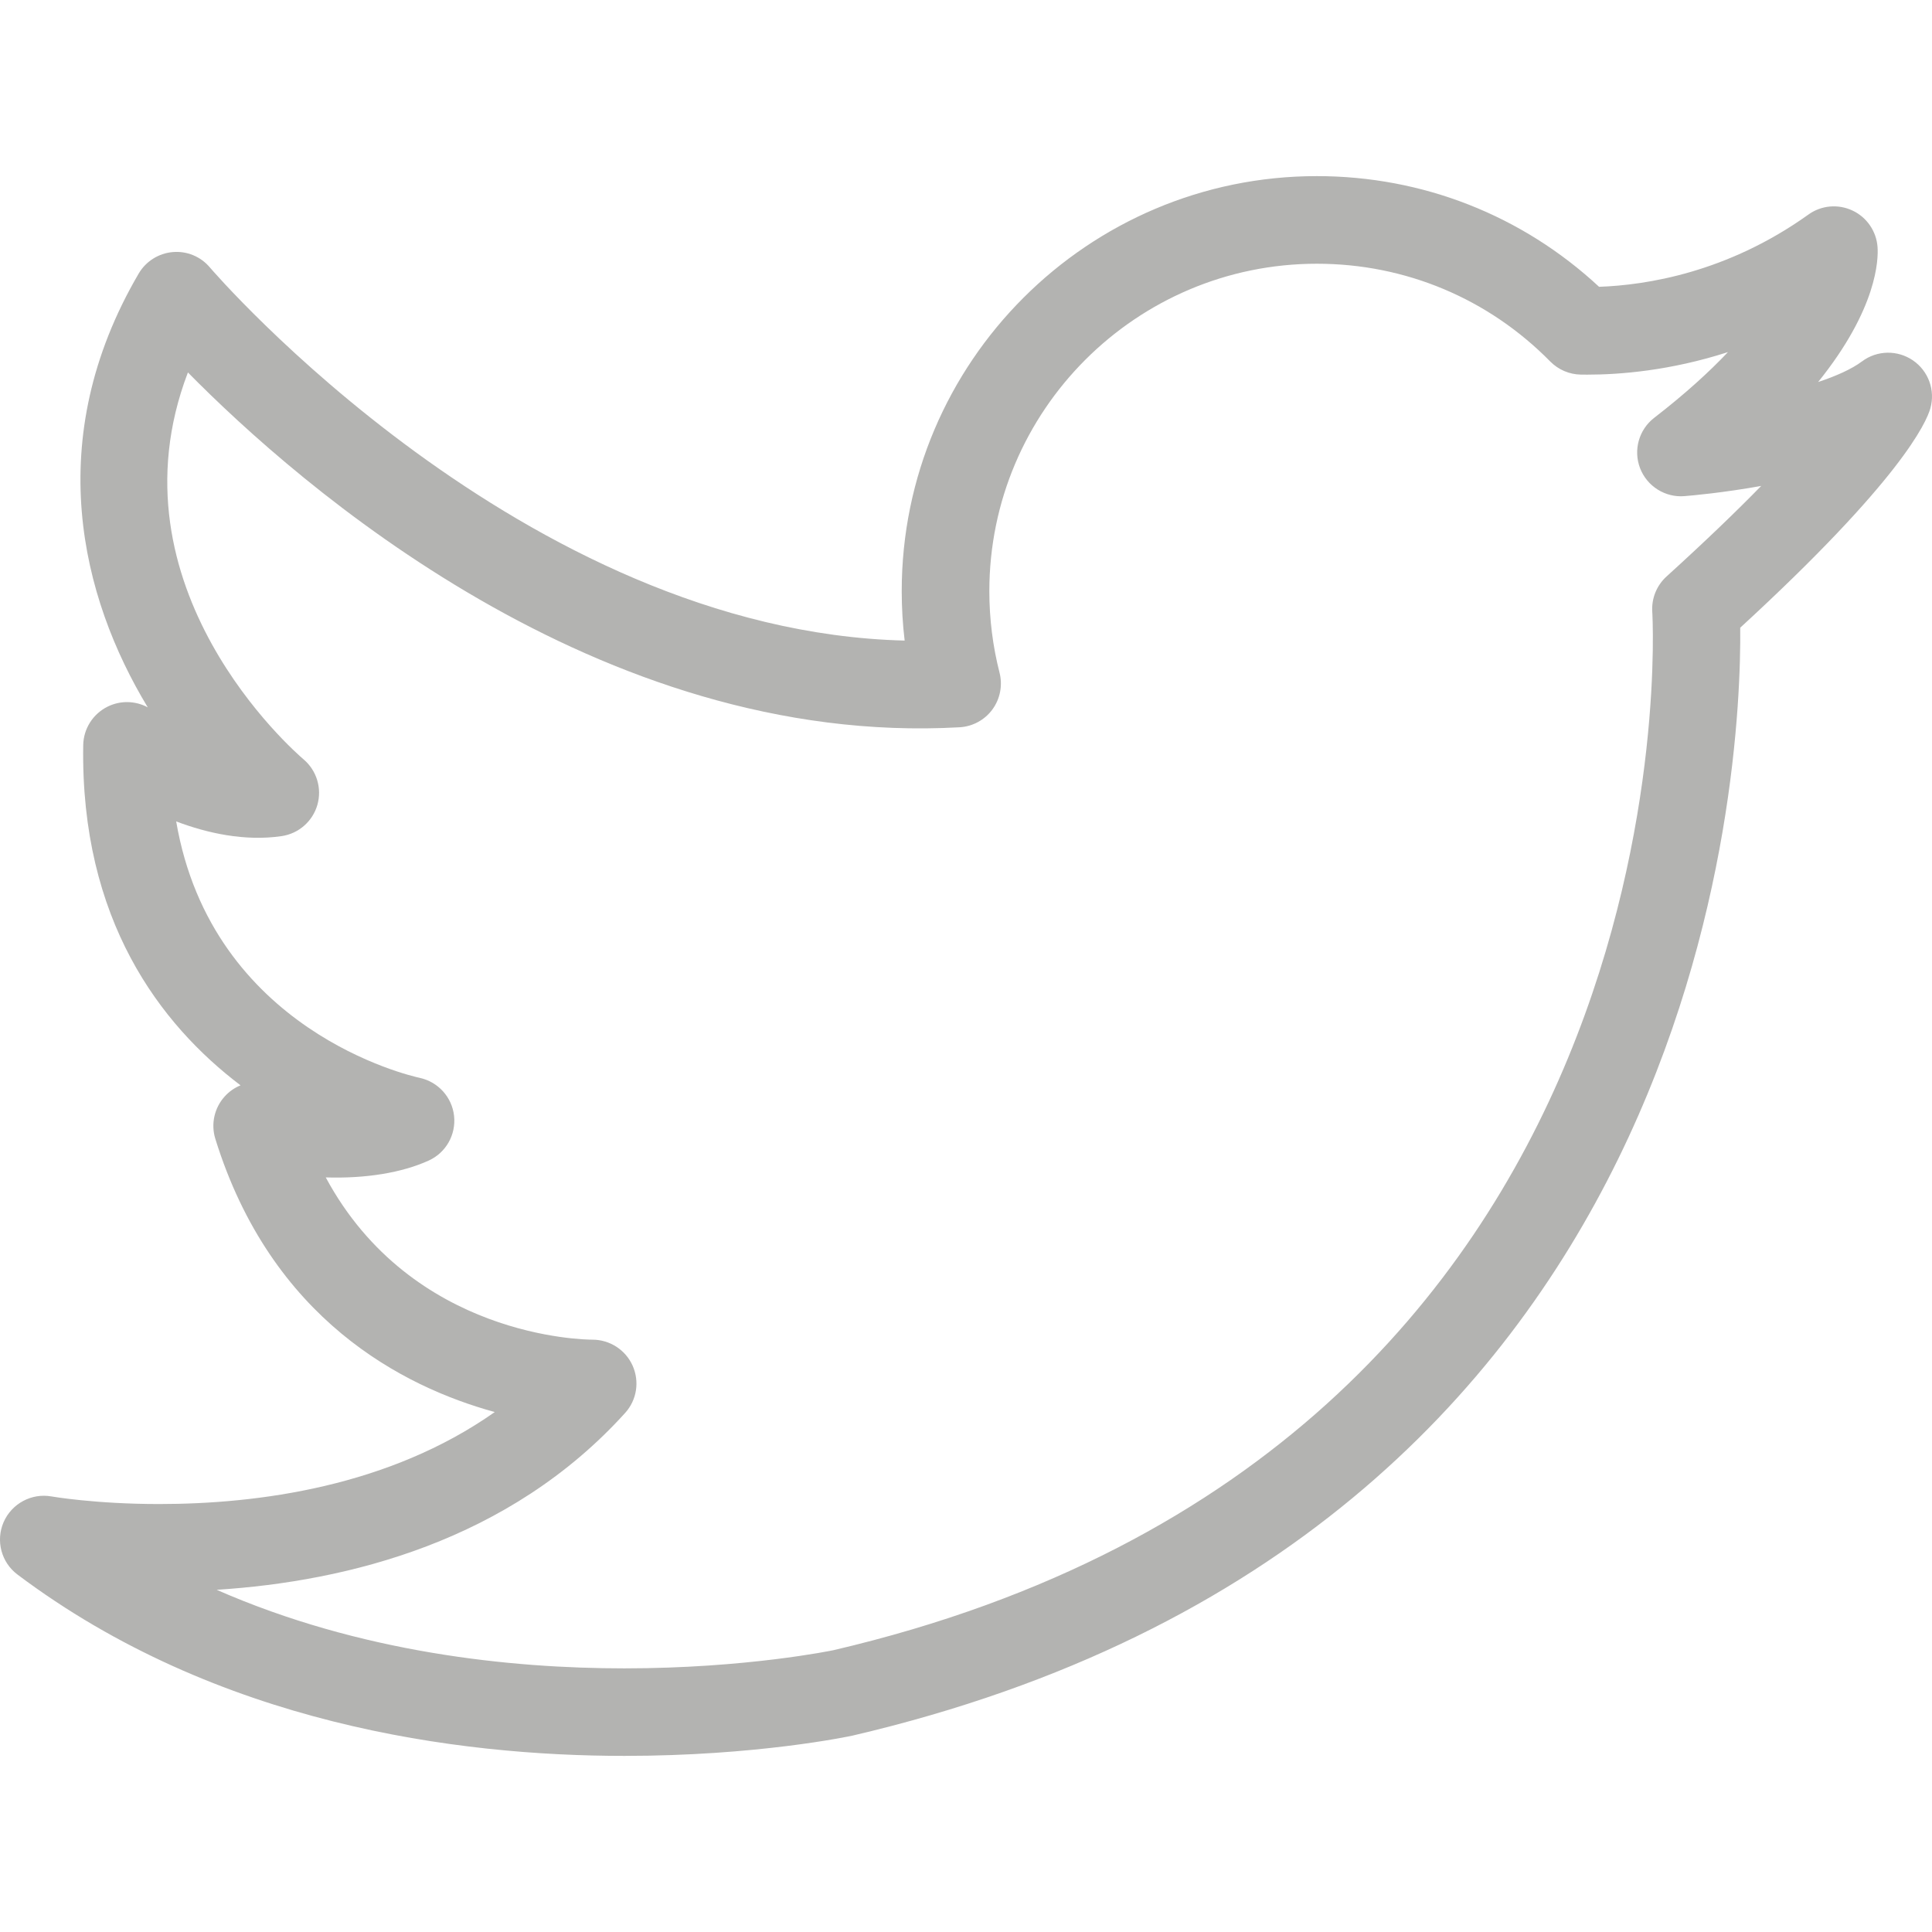 <?xml version="1.0" encoding="iso-8859-1"?>
<!-- Generator: Adobe Illustrator 16.0.0, SVG Export Plug-In . SVG Version: 6.00 Build 0)  -->
<!DOCTYPE svg PUBLIC "-//W3C//DTD SVG 1.1//EN" "http://www.w3.org/Graphics/SVG/1.1/DTD/svg11.dtd">
<svg xmlns="http://www.w3.org/2000/svg" xmlns:xlink="http://www.w3.org/1999/xlink" version="1.1" id="Capa_1" x="0px" y="0px" width="512px" height="512px" viewBox="0 0 611.981 611.981" style="enable-background:new 0 0 611.981 611.981;" xml:space="preserve">
<g>
	<g id="twitter">
		<g>
			<path d="M605.95,114.16c-4.909-3.356-11.387-3.245-16.144,0.319c-3.287,2.455-8.183,4.632-13.896,6.532     c18.82-23.342,19.098-38.944,18.82-42.786c-0.375-4.993-3.412-9.417-7.947-11.539c-4.549-2.136-9.875-1.664-13.952,1.276     c-25.658,18.363-51.329,22.357-66.308,22.884c-24.382-22.648-55.906-35.061-89.414-35.061     c-72.494,0-131.479,58.957-131.479,131.451c0,5.243,0.305,10.485,0.929,15.672C165.581,199.899,67.457,85.867,66.472,84.703     c-2.898-3.44-7.268-5.256-11.789-4.854c-4.48,0.402-8.488,2.94-10.763,6.824c-30.789,52.633-18.224,102.506,2.885,137.387     c-3.925-2.108-8.668-2.247-12.746-0.208c-4.632,2.302-7.614,7.004-7.697,12.191c-0.901,55.296,24.354,88.443,49.832,107.748     c-1.872,0.764-3.578,1.943-4.979,3.482c-3.314,3.633-4.466,8.75-3.01,13.453c17.711,57.127,59.318,78.539,88.513,86.557     c-33.48,23.605-74.893,29.139-106.362,29.139c-20.096,0-33.938-2.385-34.077-2.414c-6.269-1.109-12.565,2.262-15.131,8.143     c-2.552,5.879-0.749,12.744,4.383,16.6c63.146,47.475,139.397,57.447,192.253,57.447c41.773,0,70.801-6.104,72.271-6.422     c271.306-63.354,281.611-306.618,281.181-350.943c50.857-46.725,58.957-64.963,60.233-69.512     C613.065,123.605,610.846,117.517,605.95,114.16z M527.896,182.604c-3.148,2.857-4.812,6.99-4.521,11.234     c0.181,2.635,15.006,264.801-259.365,328.877c-0.264,0.055-27.6,5.756-66.239,5.756c-36.004,0-83.658-4.924-129.135-24.881     c41.635-2.664,92.687-15.438,129.412-56.059c3.675-4.078,4.577-9.918,2.344-14.938c-2.233-5.008-7.239-8.238-12.718-8.238     c-2.58,0-57.168-0.652-84.49-51.398c12.648,0.402,24.118-1.471,32.62-5.34c5.45-2.482,8.668-8.17,8.03-14.119     c-0.638-5.949-5.048-10.818-10.901-12.08c-2.954-0.637-65.795-14.951-77.126-81.231c9.847,3.759,21.83,6.366,33.425,4.66     c5.381-0.804,9.805-4.674,11.303-9.902c1.498-5.229-0.208-10.859-4.341-14.382c-2.773-2.358-62.702-54.436-36.669-122.588     c34.908,35.435,129.897,118.844,244.442,112.395c4.133-0.236,7.961-2.316,10.401-5.658c2.441-3.343,3.273-7.614,2.247-11.636     c-2.15-8.391-3.231-17.087-3.231-25.824c0-57.182,46.53-103.713,103.74-103.713c28.029,0,54.283,10.998,73.95,30.983     c2.552,2.58,6.019,4.078,9.652,4.133l2.136,0.014c10.194,0,26.171-1.234,44.492-7.143c-5.866,6.199-13.494,13.189-23.383,20.831     c-4.854,3.759-6.657,10.25-4.452,15.963c2.205,5.728,7.975,9.334,14.021,8.834c2.247-0.18,12.121-1.04,24.34-3.231     C550.183,161.801,540.378,171.273,527.896,182.604z" fill="#b3b3b1"/>
		</g>
	</g>
</g>
<g>
</g>
<g>
</g>
<g>
</g>
<g>
</g>
<g>
</g>
<g>
</g>
<g>
</g>
<g>
</g>
<g>
</g>
<g>
</g>
<g>
</g>
<g>
</g>
<g>
</g>
<g>
</g>
<g>
</g>
</svg>
